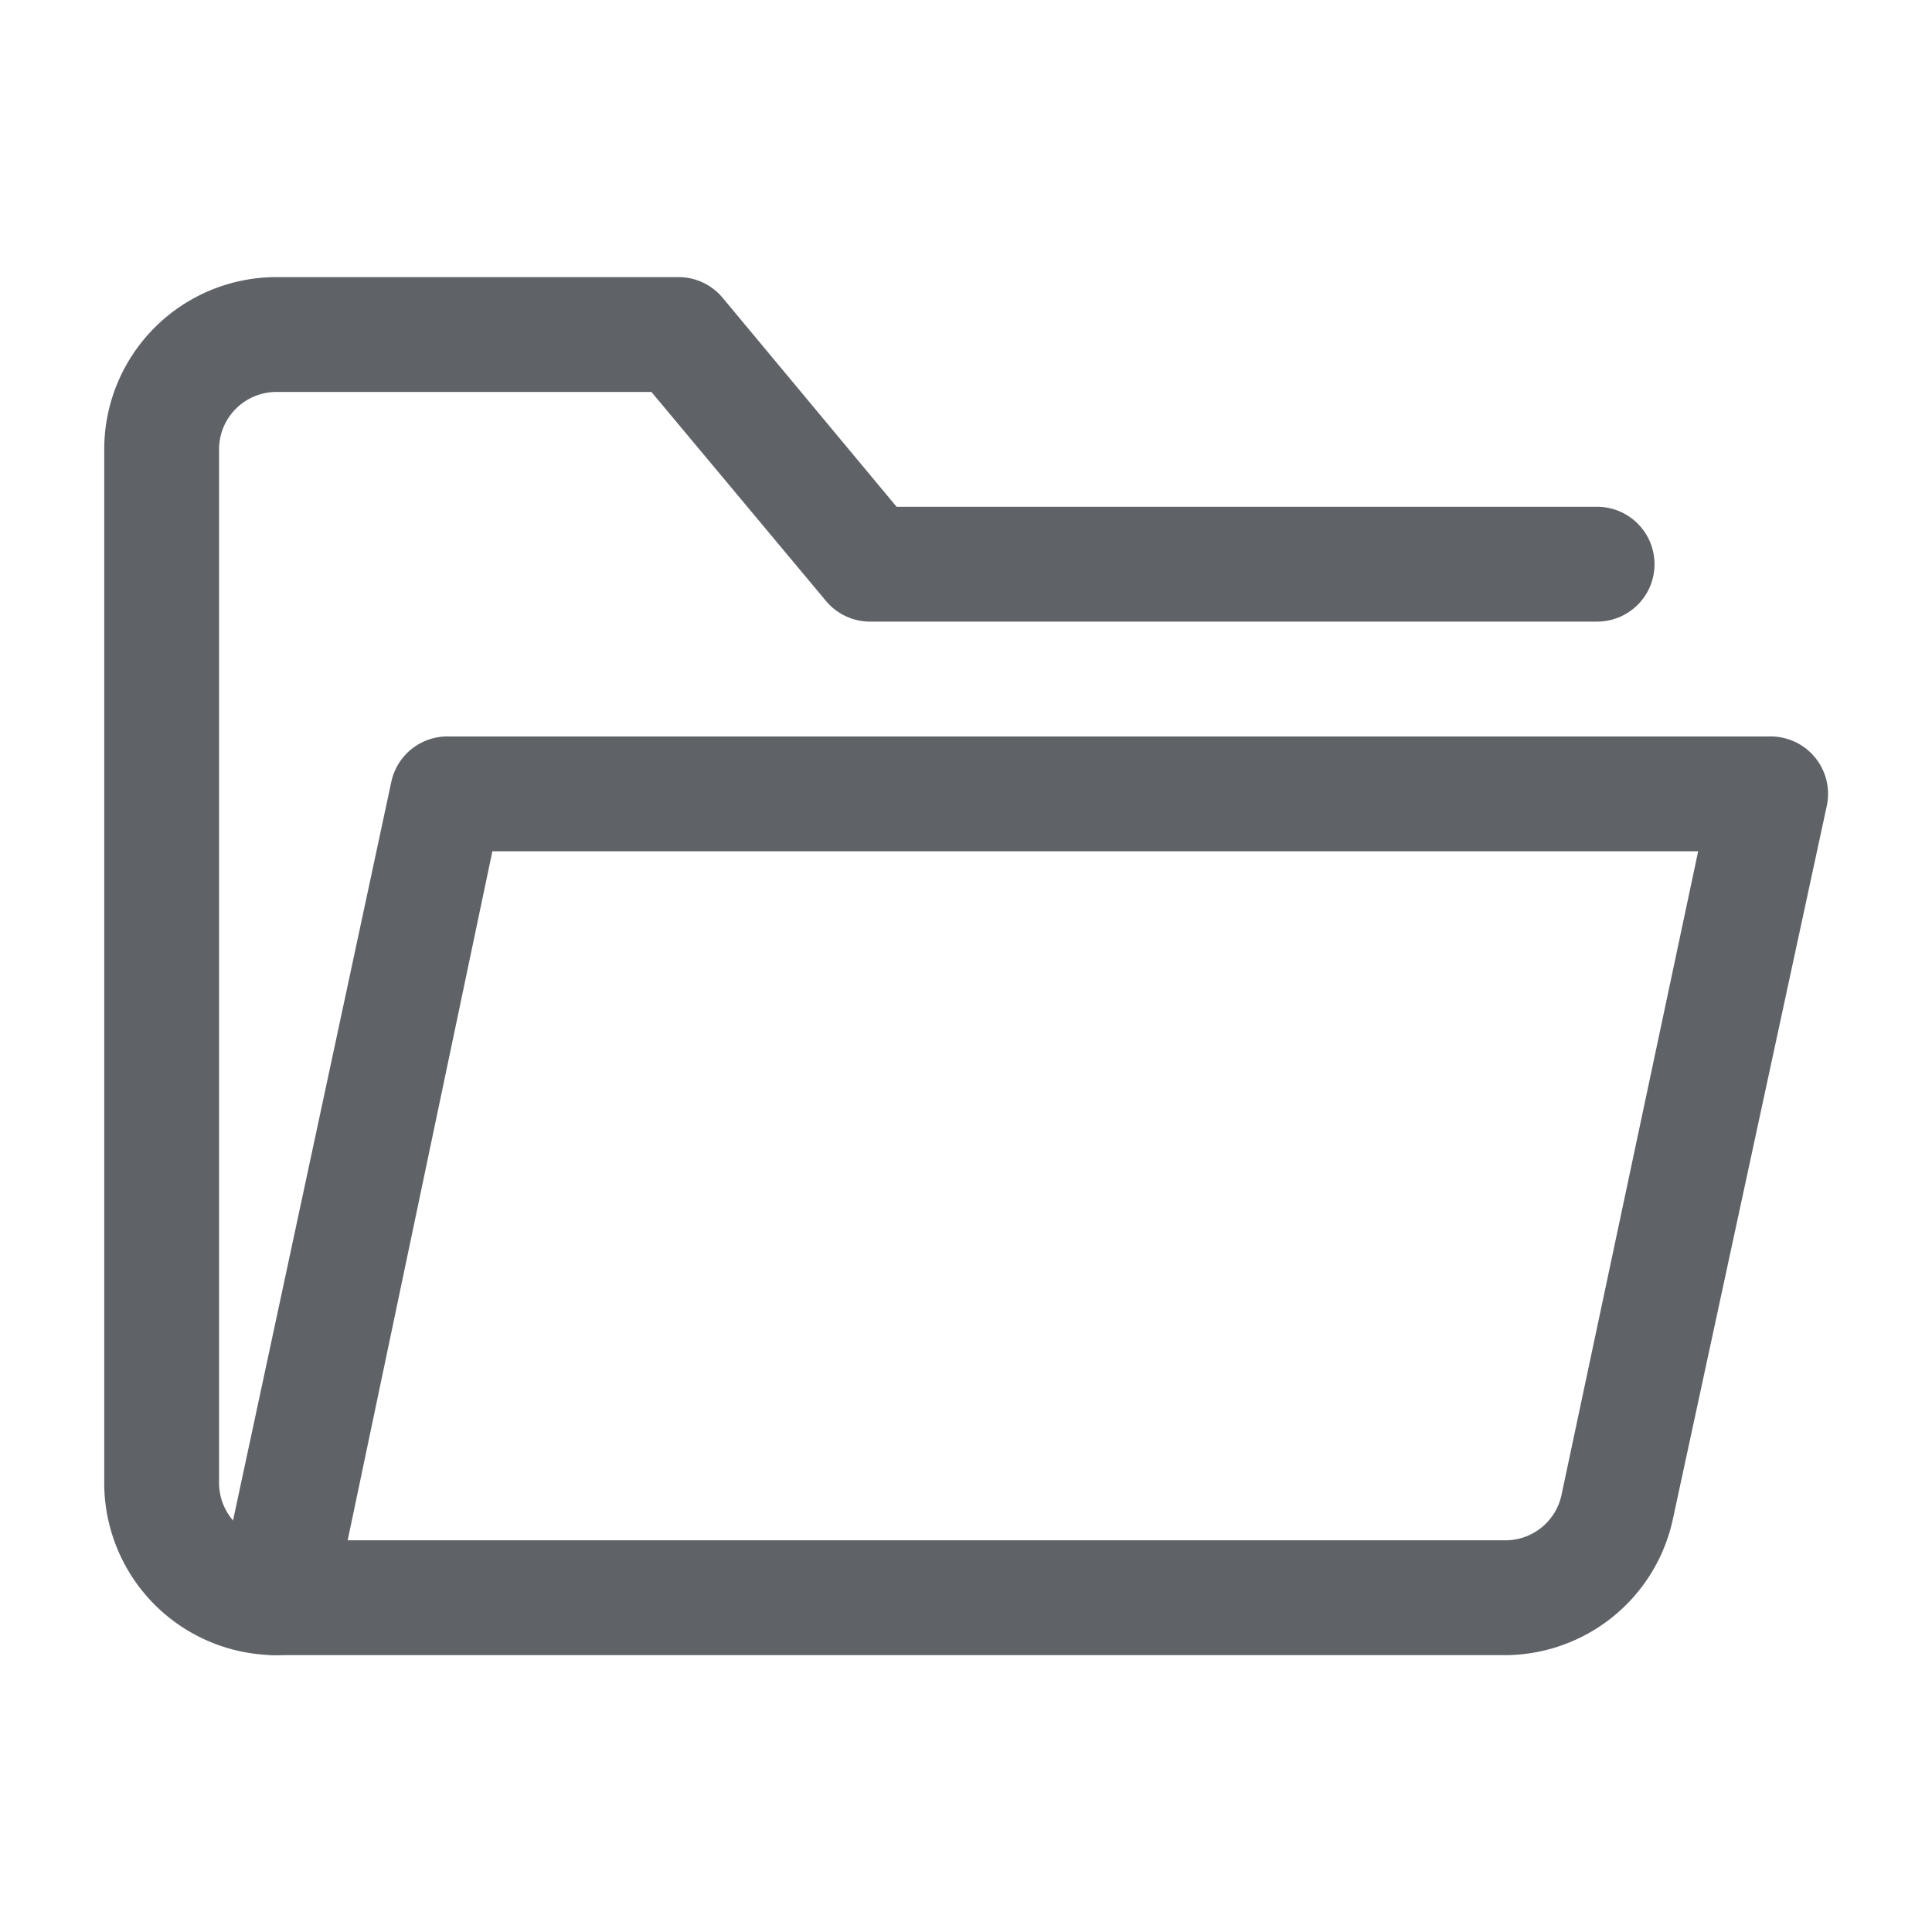 <?xml version="1.0" encoding="UTF-8" standalone="no"?>
<svg
   xmlns:dc="http://purl.org/dc/elements/1.1/"
   xmlns:cc="http://creativecommons.org/ns#"
   xmlns:rdf="http://www.w3.org/1999/02/22-rdf-syntax-ns#"
   xmlns:svg="http://www.w3.org/2000/svg"
   xmlns="http://www.w3.org/2000/svg"
   xmlns:sodipodi="http://sodipodi.sourceforge.net/DTD/sodipodi-0.dtd"
   xmlns:inkscape="http://www.inkscape.org/namespaces/inkscape"
   width="256"
   height="256"
   viewBox="0 0 67.733 67.733"
   version="1.1"
   id="svg8"
   inkscape:version="1.0.1 (3bc2e813f5, 2020-09-07)"
   sodipodi:docname="folder.svg">
  <defs
     id="defs2">
    <style
       id="style883">.cls-1{fill:#101820;}</style>
  </defs>
  <sodipodi:namedview
     id="base"
     pagecolor="#ffffff"
     bordercolor="#666666"
     borderopacity="1.0"
     inkscape:pageopacity="0"
     inkscape:pageshadow="2"
     inkscape:zoom="1.4"
     inkscape:cx="149.84376"
     inkscape:cy="217.46778"
     inkscape:document-units="mm"
     inkscape:current-layer="layer1"
     inkscape:document-rotation="0"
     showgrid="false"
     units="px"
     inkscape:window-width="1920"
     inkscape:window-height="1017"
     inkscape:window-x="1072"
     inkscape:window-y="554"
     inkscape:window-maximized="1" />
  <g
     inkscape:label="Layer 1"
     inkscape:groupmode="layer"
     id="layer1">
    <g
       data-name="Layer 39"
       id="Layer_39"
       transform="matrix(2.013,0,0,2.013,1.641,1.663)"
       style="fill:#5f6368;fill-opacity:1">
      <path
         class="cls-1"
         d="M 4,28 A 3,3 0 0 1 1,25 V 7 A 3,3 0 0 1 4,4 h 7 a 1,1 0 0 1 0.77,0.36 L 14.8,8 H 27 a 1,1 0 0 1 0,2 H 14.33 A 1,1 0 0 1 13.57,9.64 L 10.53,6 H 4 A 1,1 0 0 0 3,7 v 18 a 1,1 0 0 0 1,1 1,1 0 0 1 0,2 z"
         id="path889"
         style="fill:#5f6368;fill-opacity:1" />
      <path
         class="cls-1"
         d="M 25.38,28 H 4 A 1,1 0 0 1 3,26.79 l 3,-14 A 1,1 0 0 1 7,12 h 23 a 1,1 0 0 1 1,1.21 L 28.32,25.63 A 3,3 0 0 1 25.38,28 Z M 5.24,26 h 20.14 a 1,1 0 0 0 1,-0.79 L 28.76,14 h -21 z"
         id="path891"
         style="fill:#5f6368;fill-opacity:1" />
    </g>
  </g>
</svg>
